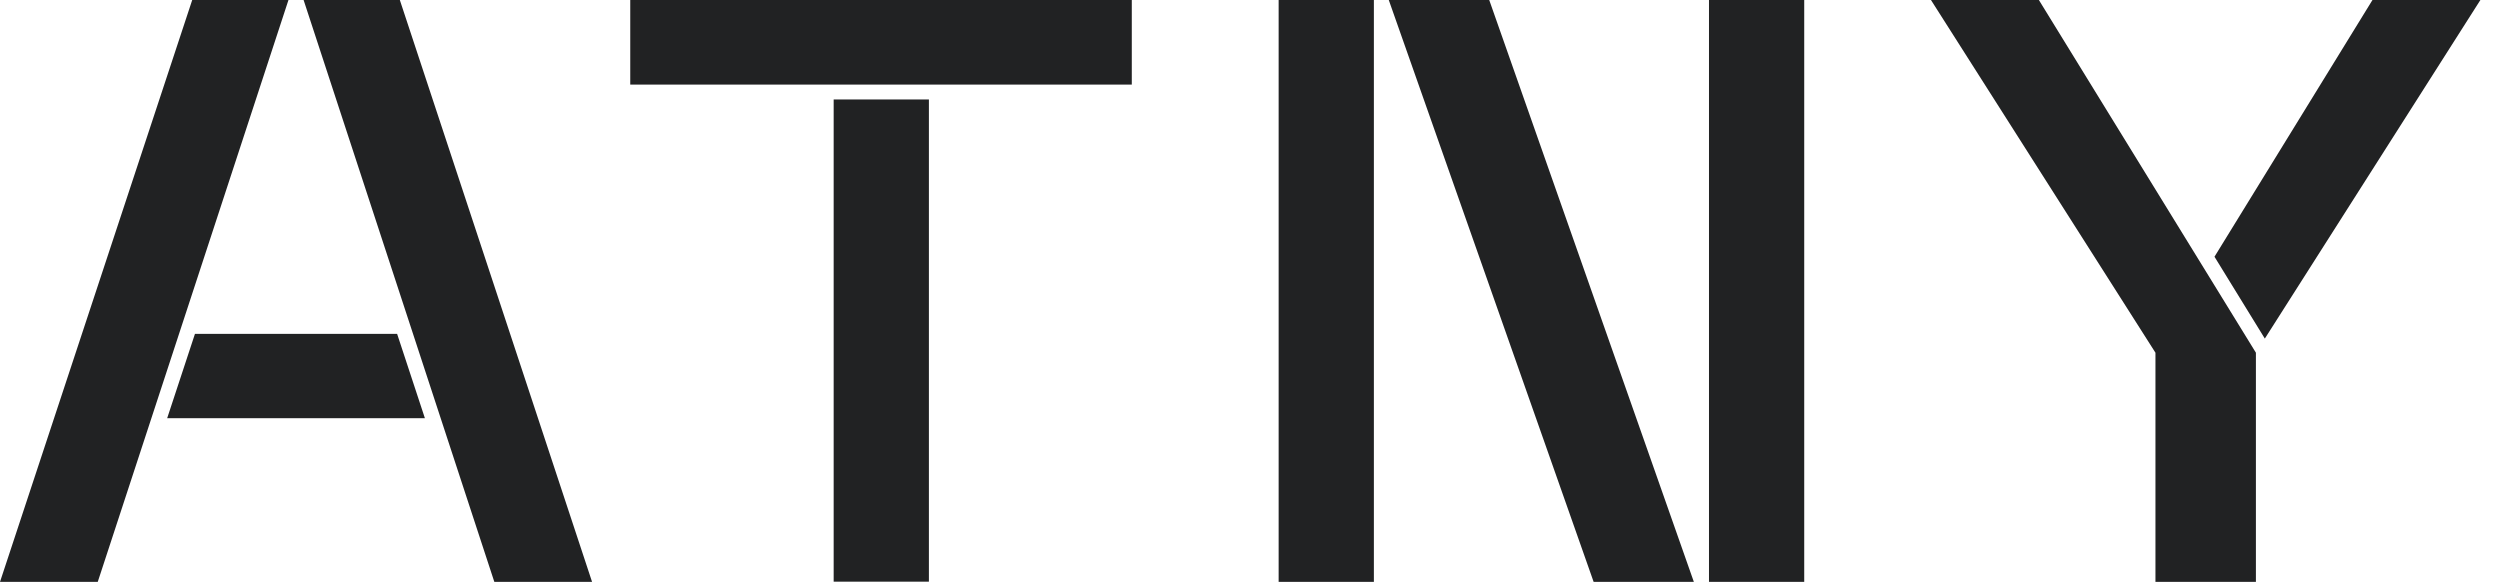 <svg width="116" height="27" viewBox="0 0 116 27" fill="none" xmlns="http://www.w3.org/2000/svg">
<g clip-path="url(#clip0_1049_41379)">
<path d="M52.515 0H29.244V3.925H52.515V0Z" fill="#212223"/>
<path d="M43.101 4.615H38.682V26.988H43.101V4.615Z" fill="#212223"/>
<path d="M63.748 0H59.329V27H63.748V0Z" fill="#212223"/>
<path d="M83.716 0H79.297V27H83.716V0Z" fill="#212223"/>
<path d="M69.1 0L78.595 27H73.945L64.439 0H69.1Z" fill="#212223"/>
<path d="M22.937 27H27.472L18.552 0H14.087L22.937 27Z" fill="#212223"/>
<path d="M13.385 0H8.919L0 27H4.535L13.385 0Z" fill="#212223"/>
<path d="M9.046 15.491L7.757 19.404H19.715L18.426 15.491H9.046Z" fill="#212223"/>
<path d="M104.674 27V16.366L94.604 0H89.597L100.013 16.366V27H104.674Z" fill="#212223"/>
<path d="M110.083 0L102.752 11.912L105.088 15.71L115.09 0H110.083Z" fill="#212223"/>
</g>
<defs>
<clipPath id="clip0_1049_41379">
<rect width="115.09" height="27" fill="white"/>
</clipPath>
</defs>
</svg>
